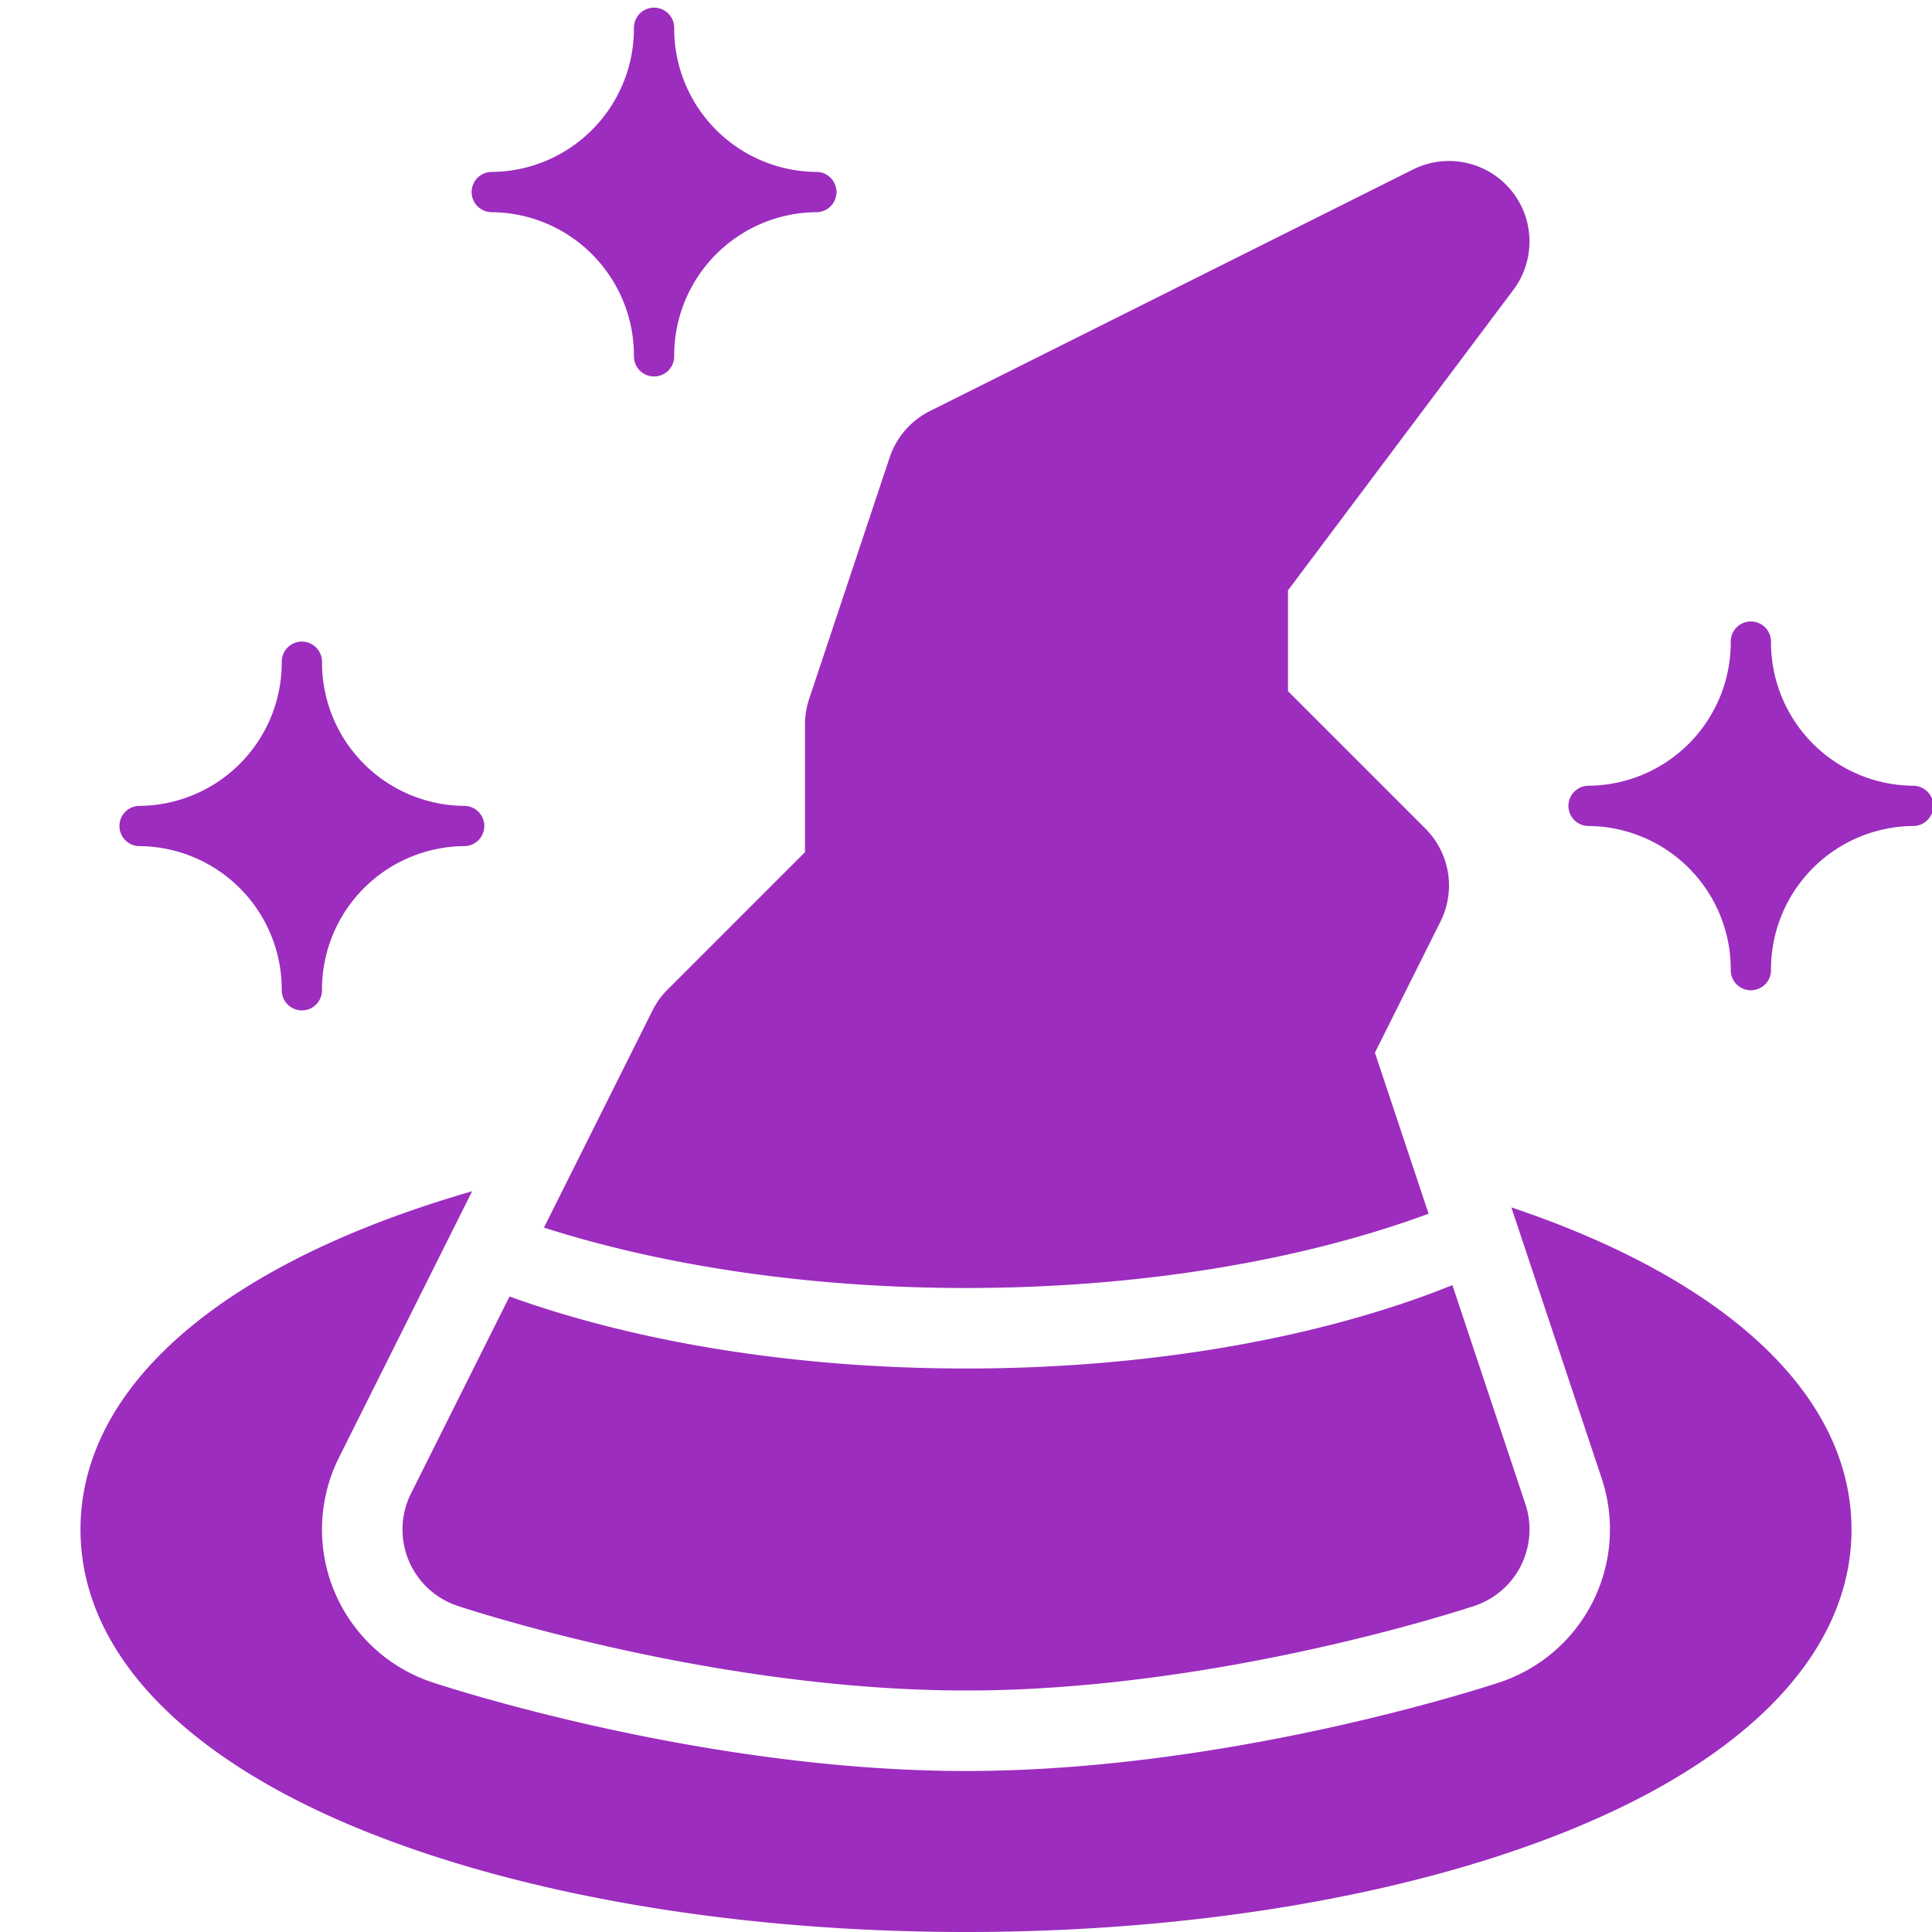 <?xml version="1.0"?>
<svg xmlns="http://www.w3.org/2000/svg" fill = "rgb(156, 45, 190)" viewBox="0 0 192 192" width="512" height="512"><g id="_04-hat" data-name="04-hat"><g id="Glyph"><path d="M155.54,121.945c-1.72-.688-3.511-1.336-5.345-1.957l8.985,26.952a16.019,16.019,0,0,1-10.12,20.239C147.982,167.538,122.319,176,96,176s-51.982-8.462-53.063-8.822a16,16,0,0,1-9.248-22.333L46.92,118.383c-3.675,1.065-7.179,2.25-10.46,3.562C18.107,129.286,8,139.959,8,152s10.107,22.714,28.46,30.055C52.493,188.468,73.638,192,96,192s43.507-3.532,59.54-9.945C173.893,174.714,184,164.041,184,152S173.893,129.286,155.54,121.945Z"/><path d="M48.87,21.087A14.246,14.246,0,0,1,63,35.413a2,2,0,0,0,4,0A14.246,14.246,0,0,1,81.13,21.087a2,2,0,0,0,0-4A14.246,14.246,0,0,1,67,2.761a2,2,0,1,0-4,0A14.246,14.246,0,0,1,48.87,17.087a2,2,0,0,0,0,4Z"/><path d="M190.13,78.087A14.246,14.246,0,0,1,176,63.761a2,2,0,1,0-4,0,14.246,14.246,0,0,1-14.13,14.326,2,2,0,0,0,0,4A14.246,14.246,0,0,1,172,96.413a2,2,0,1,0,4,0,14.246,14.246,0,0,1,14.13-14.326,2,2,0,0,0,0-4Z"/><path d="M13.87,84.087A14.246,14.246,0,0,1,28,98.413a2,2,0,1,0,4,0A14.246,14.246,0,0,1,46.13,84.087a2,2,0,1,0,0-4A14.246,14.246,0,0,1,32,65.761a2,2,0,0,0-4,0A14.246,14.246,0,0,1,13.87,80.087a2,2,0,0,0,0,4Z"/><path d="M80,72V84.687L66.343,98.343a7.986,7.986,0,0,0-1.5,2.079L54.056,122c11.81,3.772,26.286,6,41.944,6,17.487,0,33.5-2.776,45.972-7.384l-5.334-16,6.517-13.036a8,8,0,0,0-1.5-9.235L128,68.687V58.667L150.4,28.8a8,8,0,0,0-9.978-11.955l-48,24A8,8,0,0,0,88.41,45.47l-8,24A8.027,8.027,0,0,0,80,72Z"/><path d="M50.634,128.844l-9.789,19.578a8,8,0,0,0,4.625,11.167C46.5,159.933,70.989,168,96,168s49.5-8.067,50.53-8.411a8,8,0,0,0,5.06-10.119l-7.252-21.755C131.56,132.863,114.605,136,96,136,78.8,136,63.017,133.316,50.634,128.844Z"/></g></g></svg>
